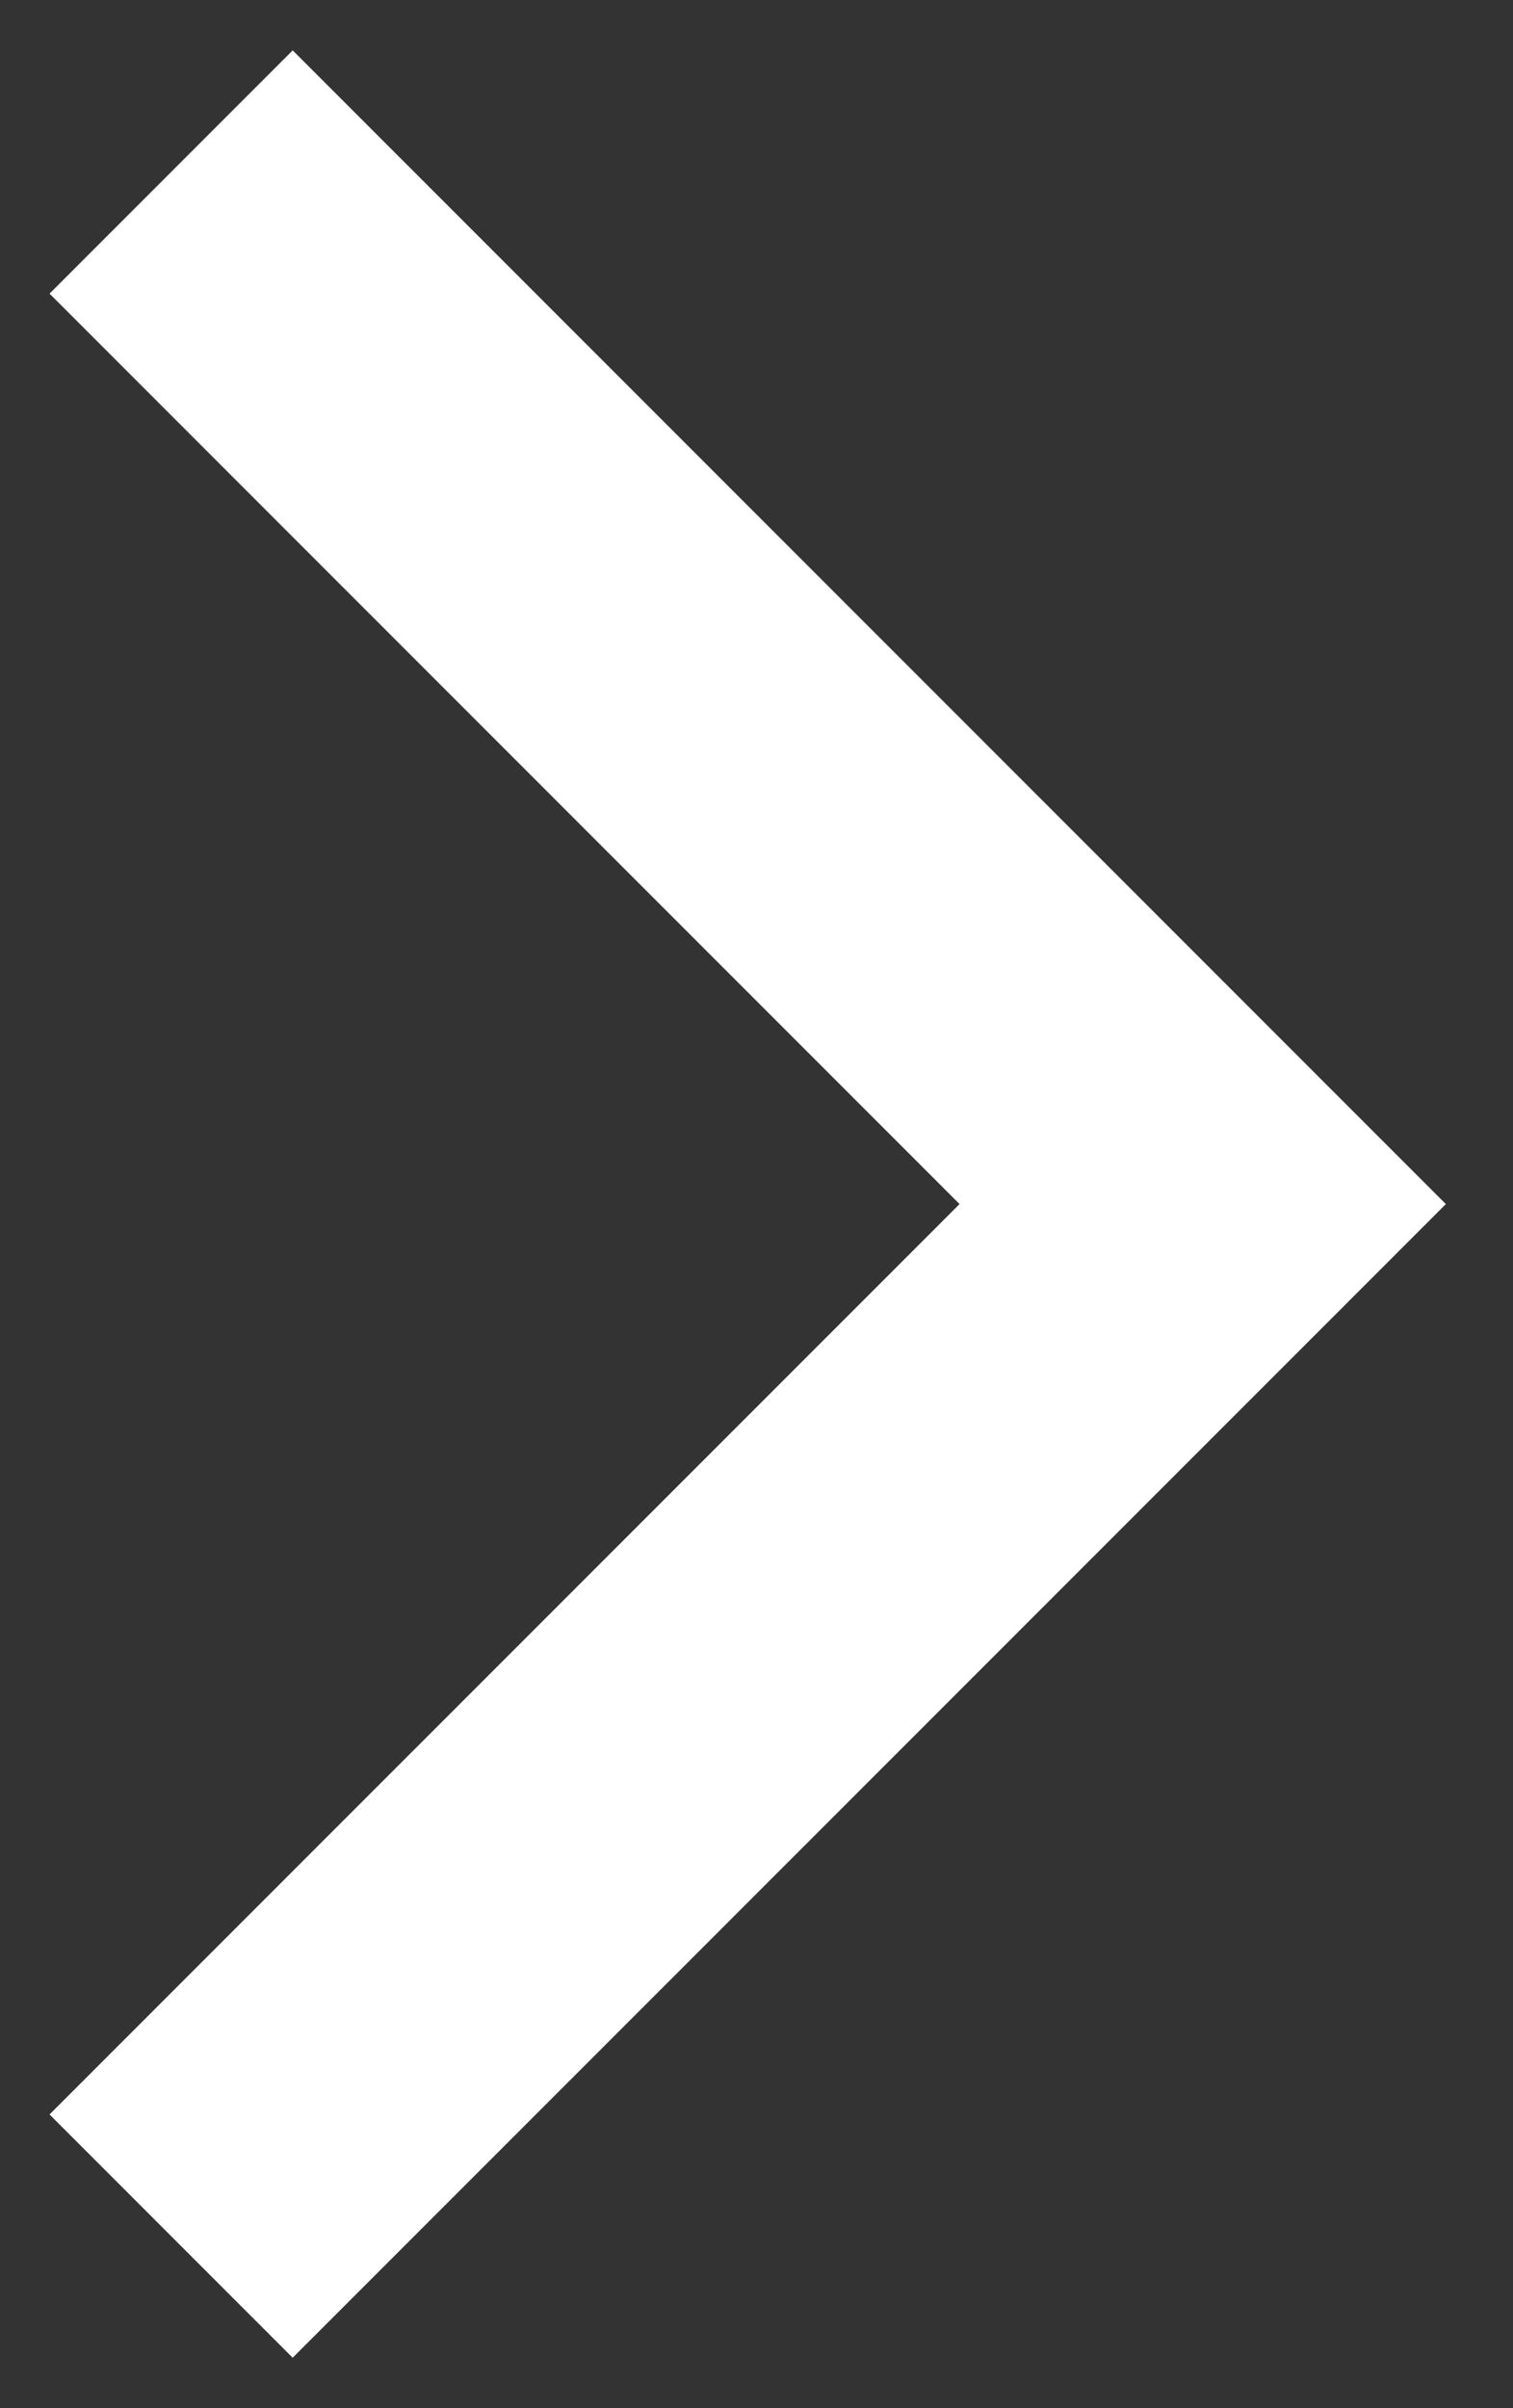 <svg width="22" height="35" viewBox="0 0 22 35" fill="none" xmlns="http://www.w3.org/2000/svg">
<rect x="0" y="0" width="22" height="35" fill="#333333" stroke="none"/>
<path d="M2.488 32.499L17.488 17.5L2.488 2.5" stroke="white" stroke-width="5"/>
</svg>
